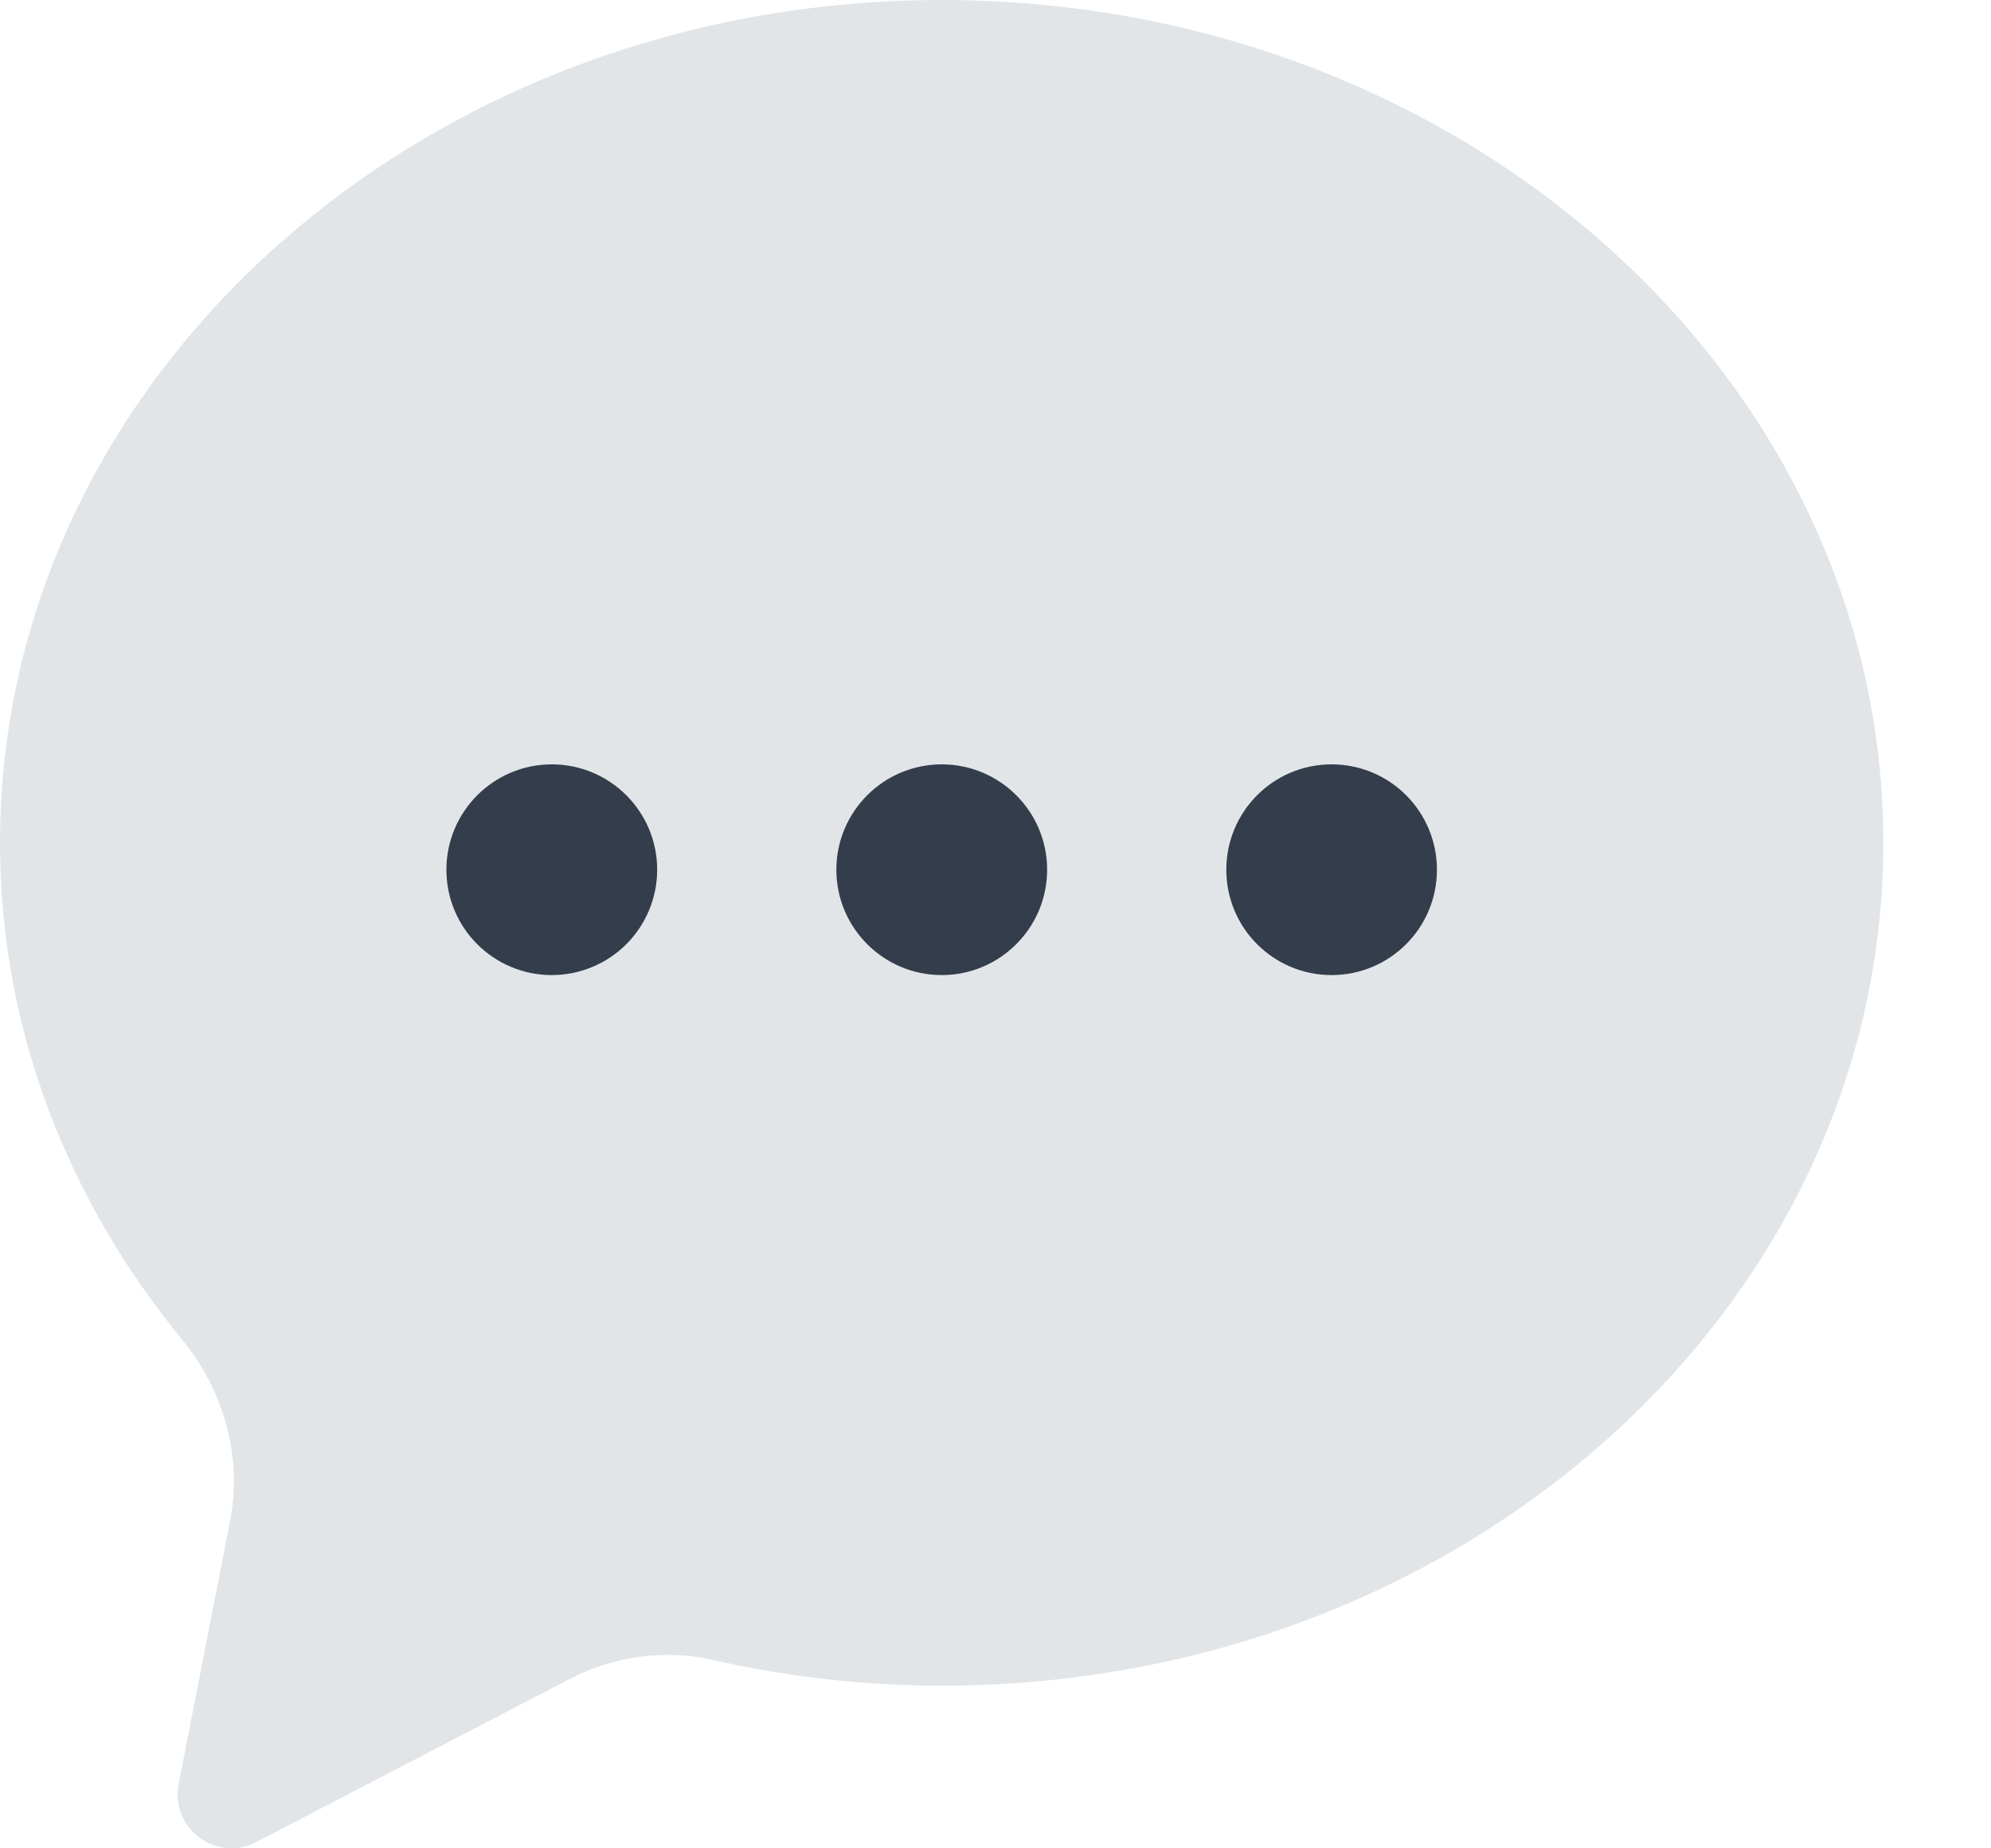 <svg width="14" height="13" viewBox="0 0 14 13" fill="none" xmlns="http://www.w3.org/2000/svg">
<path d="M6.622 0C2.965 0 0 2.654 0 5.928C0 7.235 0.476 8.44 1.278 9.419C1.572 9.778 1.706 10.241 1.618 10.695L1.256 12.548C1.196 12.859 1.521 13.103 1.802 12.956L4.002 11.811C4.312 11.65 4.67 11.597 5.012 11.675C5.527 11.792 6.066 11.856 6.622 11.856C10.279 11.856 13.243 9.202 13.243 5.928C13.243 2.654 10.279 0 6.622 0Z" fill="#E2E5E8"/>
<path d="M3.88 5.376C4.289 5.376 4.621 5.708 4.621 6.117C4.621 6.313 4.543 6.502 4.404 6.641C4.265 6.78 4.076 6.858 3.88 6.858C3.47 6.858 3.139 6.526 3.139 6.117C3.139 5.708 3.471 5.376 3.88 5.376L3.88 5.376Z" fill="#333D4B"/>
<path d="M9.363 6.858C9.773 6.858 10.104 6.526 10.104 6.117C10.104 5.708 9.773 5.376 9.363 5.376C8.954 5.376 8.623 5.708 8.623 6.117C8.623 6.526 8.954 6.858 9.363 6.858Z" fill="#333D4B"/>
<path d="M6.622 6.858C7.031 6.858 7.363 6.526 7.363 6.117C7.363 5.708 7.031 5.376 6.622 5.376C6.213 5.376 5.881 5.708 5.881 6.117C5.881 6.526 6.213 6.858 6.622 6.858Z" fill="#333D4B"/>
</svg>
